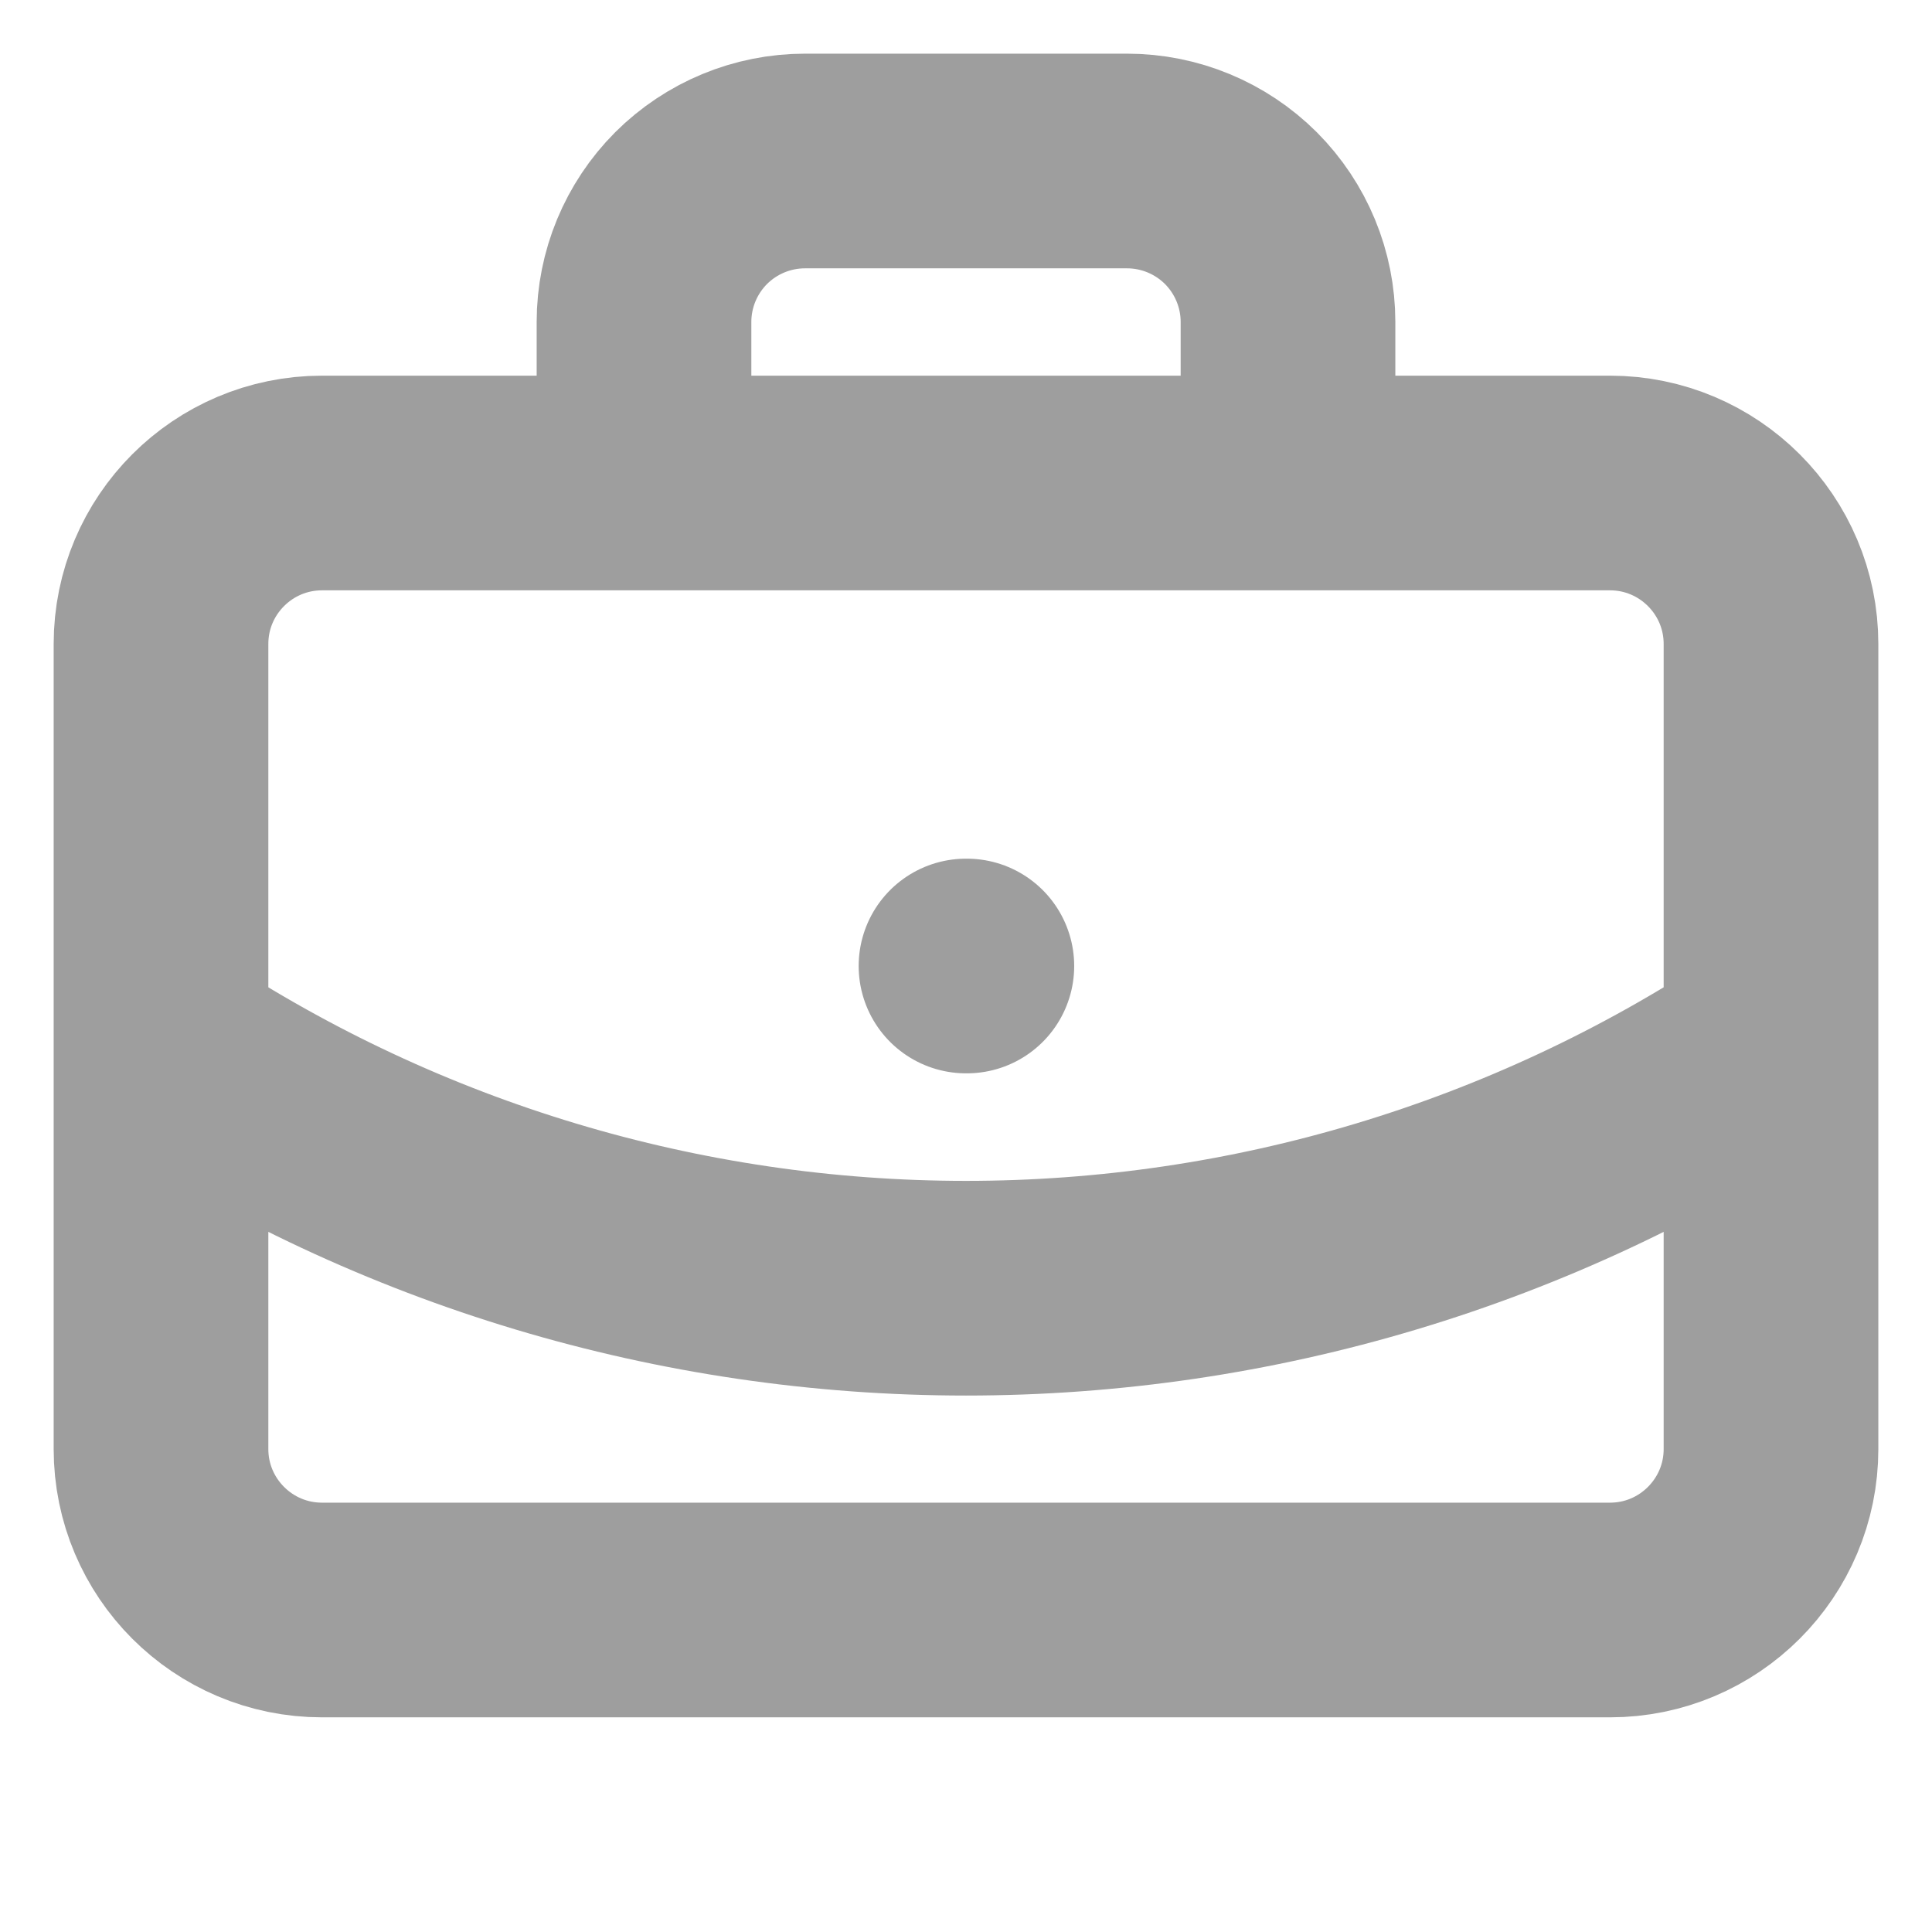 <svg width="18" height="18" viewBox="0 0 18 18" fill="none" xmlns="http://www.w3.org/2000/svg">
<path d="M9 9H9.008M12 4.5V3C12 2.602 11.842 2.221 11.561 1.939C11.279 1.658 10.898 1.5 10.5 1.5H7.5C7.102 1.5 6.721 1.658 6.439 1.939C6.158 2.221 6 2.602 6 3V4.5M16.5 9.75C14.275 11.219 11.667 12.002 9 12.002C6.333 12.002 3.725 11.219 1.5 9.75M3 4.5H15C15.828 4.5 16.5 5.172 16.5 6V13.5C16.5 14.328 15.828 15 15 15H3C2.172 15 1.5 14.328 1.5 13.5V6C1.5 5.172 2.172 4.5 3 4.5Z" stroke="#9E9E9E" stroke-width="2" stroke-linecap="round" stroke-linejoin="round"/>
</svg>

